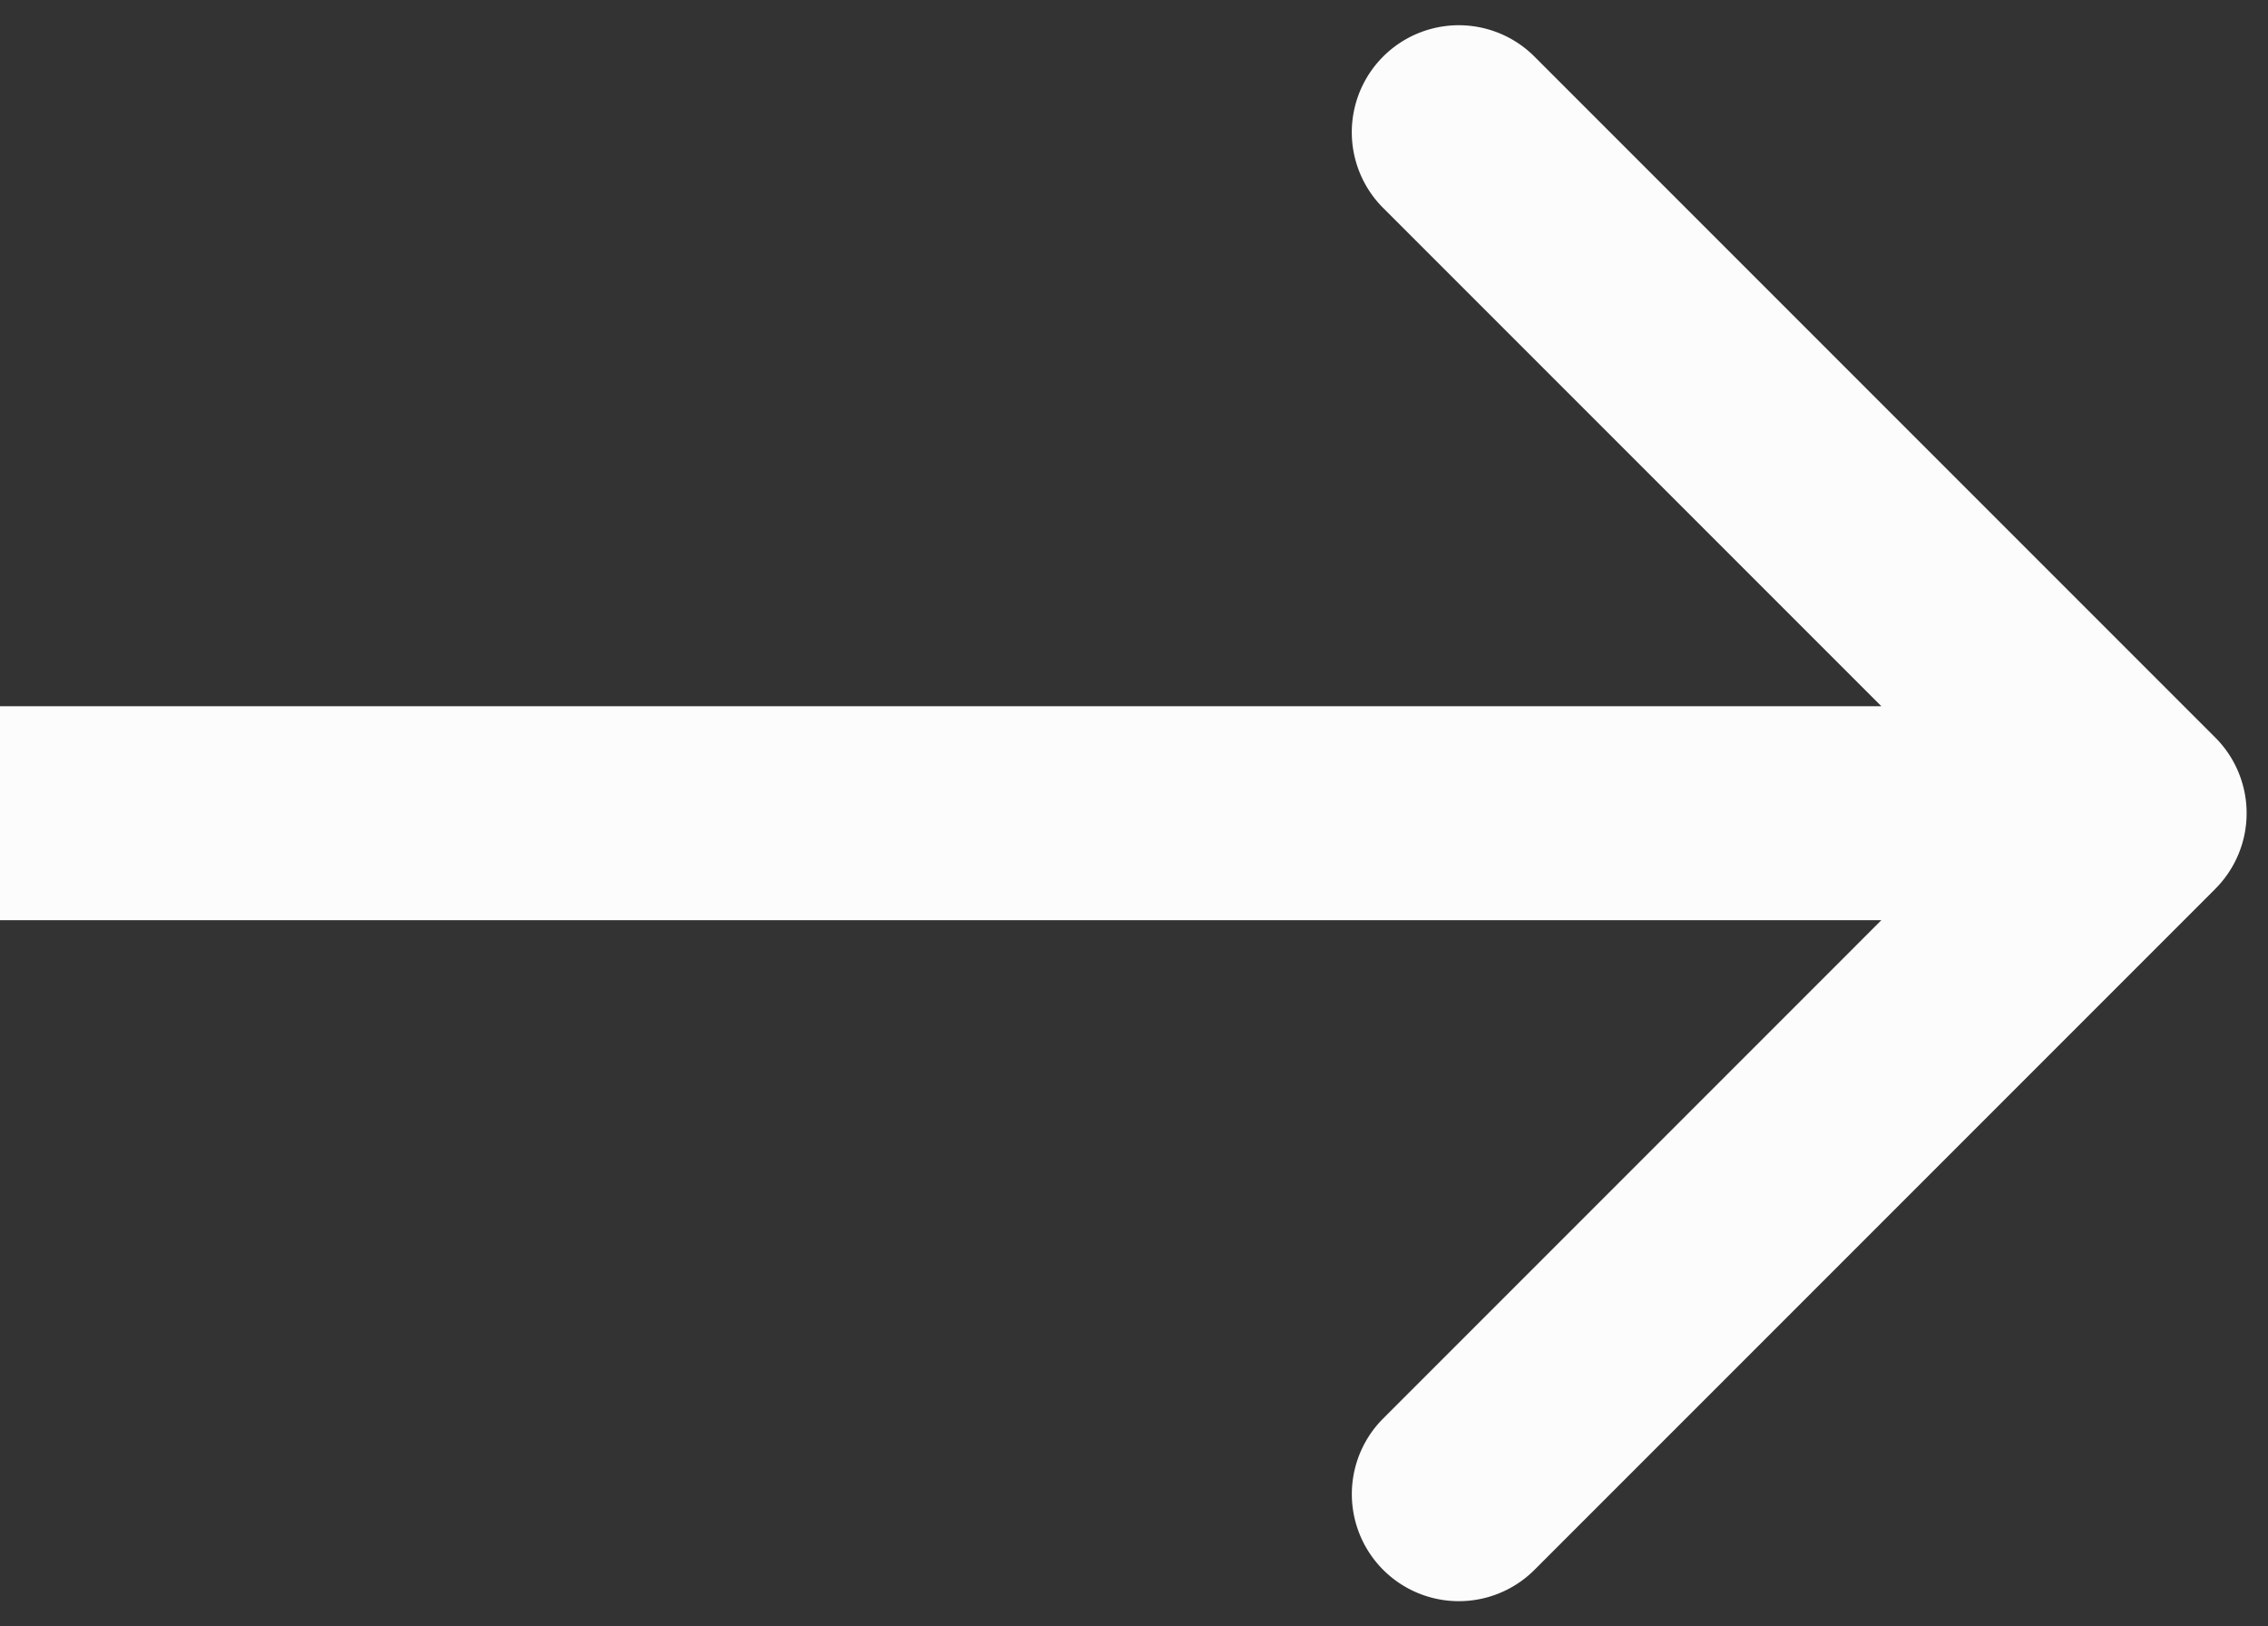 <svg width="53" height="38" fill="none" xmlns="http://www.w3.org/2000/svg"><rect width="100%" height="100%" fill="#333333" stroke="none"/><path d="M51.768 20.768a2.5 2.5 0 000-3.536l-15.91-15.91a2.5 2.5 0 00-3.536 3.536L46.464 19 32.323 33.142a2.5 2.5 0 003.536 3.536l15.91-15.91zM0 21.5h50v-5H0v5z" fill="#FCFCFC"/></svg>